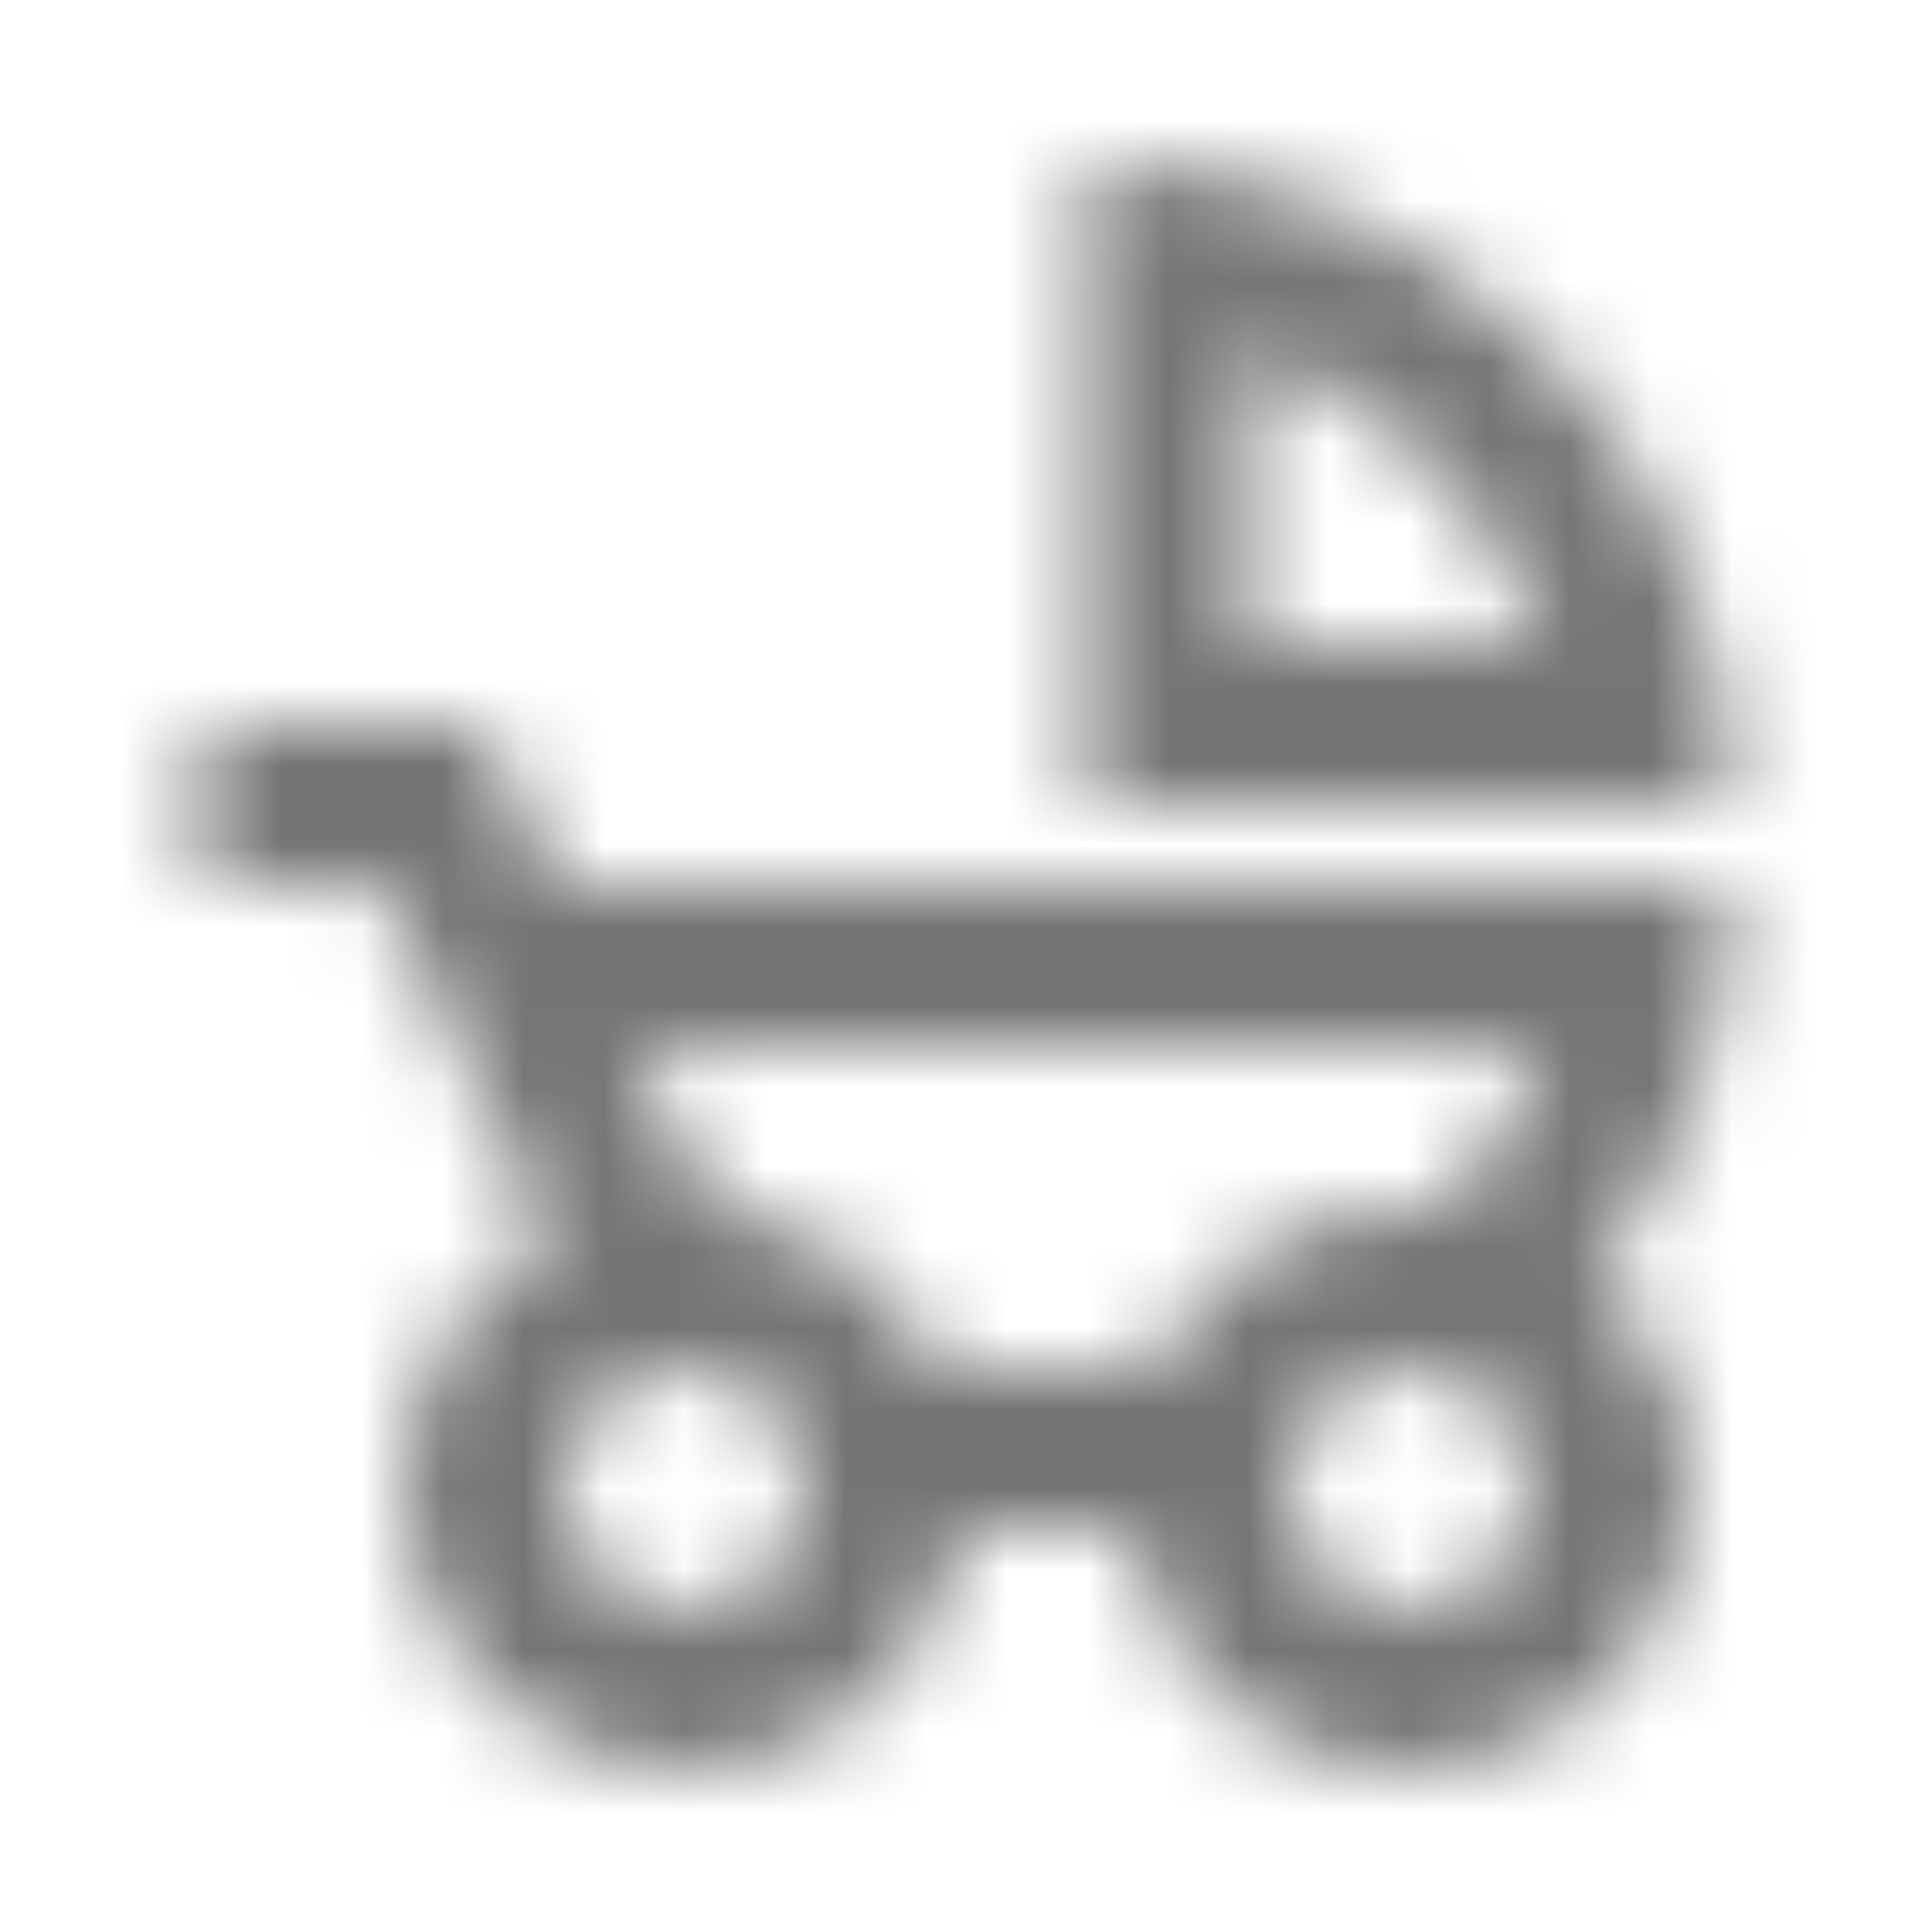 <?xml version="1.0" encoding="UTF-8"?>
<svg width="24px" height="24px" viewBox="0 0 24 24" version="1.1" xmlns="http://www.w3.org/2000/svg" xmlns:xlink="http://www.w3.org/1999/xlink">
    <!-- Generator: Sketch 50 (54983) - http://www.bohemiancoding.com/sketch -->
    <title>icon/places/child_friendly_24px_outlined</title>
    <desc>Created with Sketch.</desc>
    <defs>
        <path d="M13.5,2 L13.5,10 L21.5,10 C21.5,5.58 17.92,2 13.5,2 Z M15.5,8 L15.5,4.34 C17.2,4.94 18.55,6.29 19.16,8 L15.5,8 Z M6.94,11 L5.99,9 L2.5,9 L2.5,11 L4.72,11 C4.72,11 6.61,15.07 6.84,15.42 C5.74,16.01 5,17.17 5,18.5 C5,20.43 6.57,22 8.5,22 C10.26,22 11.72,20.7 11.96,19 L14.04,19 C14.28,20.7 15.74,22 17.5,22 C19.43,22 21,20.43 21,18.5 C21,17.46 20.54,16.53 19.82,15.89 C20.87,14.54 21.5,12.84 21.5,11 L6.94,11 Z M8.5,20 C7.67,20 7,19.33 7,18.5 C7,17.67 7.67,17 8.5,17 C9.33,17 10,17.67 10,18.5 C10,19.33 9.33,20 8.5,20 Z M17.5,20 C16.67,20 16,19.33 16,18.5 C16,17.67 16.67,17 17.5,17 C18.33,17 19,17.67 19,18.5 C19,19.33 18.33,20 17.5,20 Z M18.24,14.66 L17.95,15.03 C17.81,15.01 17.65,15 17.5,15 C16.11,15 14.9,15.82 14.34,17 L11.66,17 C11.16,15.96 10.16,15.2 8.98,15.03 L8.54,14.36 C8.44,14.19 8.2,13.67 7.87,13 L19.16,13 C18.95,13.59 18.64,14.15 18.24,14.66 Z" id="path-1"></path>
    </defs>
    <g id="icon/places/child_friendly_24px" stroke="none" stroke-width="1" fill="none" fill-rule="evenodd">
        <mask id="mask-2" fill="white">
            <use xlink:href="#path-1"></use>
        </mask>
        <g fill-rule="nonzero"></g>
        <g id="✱-/-Color-/-Icons-/-Black-/-Inactive" mask="url(#mask-2)" fill="#000000" fill-opacity="0.54">
            <rect id="Rectangle" x="0" y="0" width="24" height="24"></rect>
        </g>
    </g>
</svg>